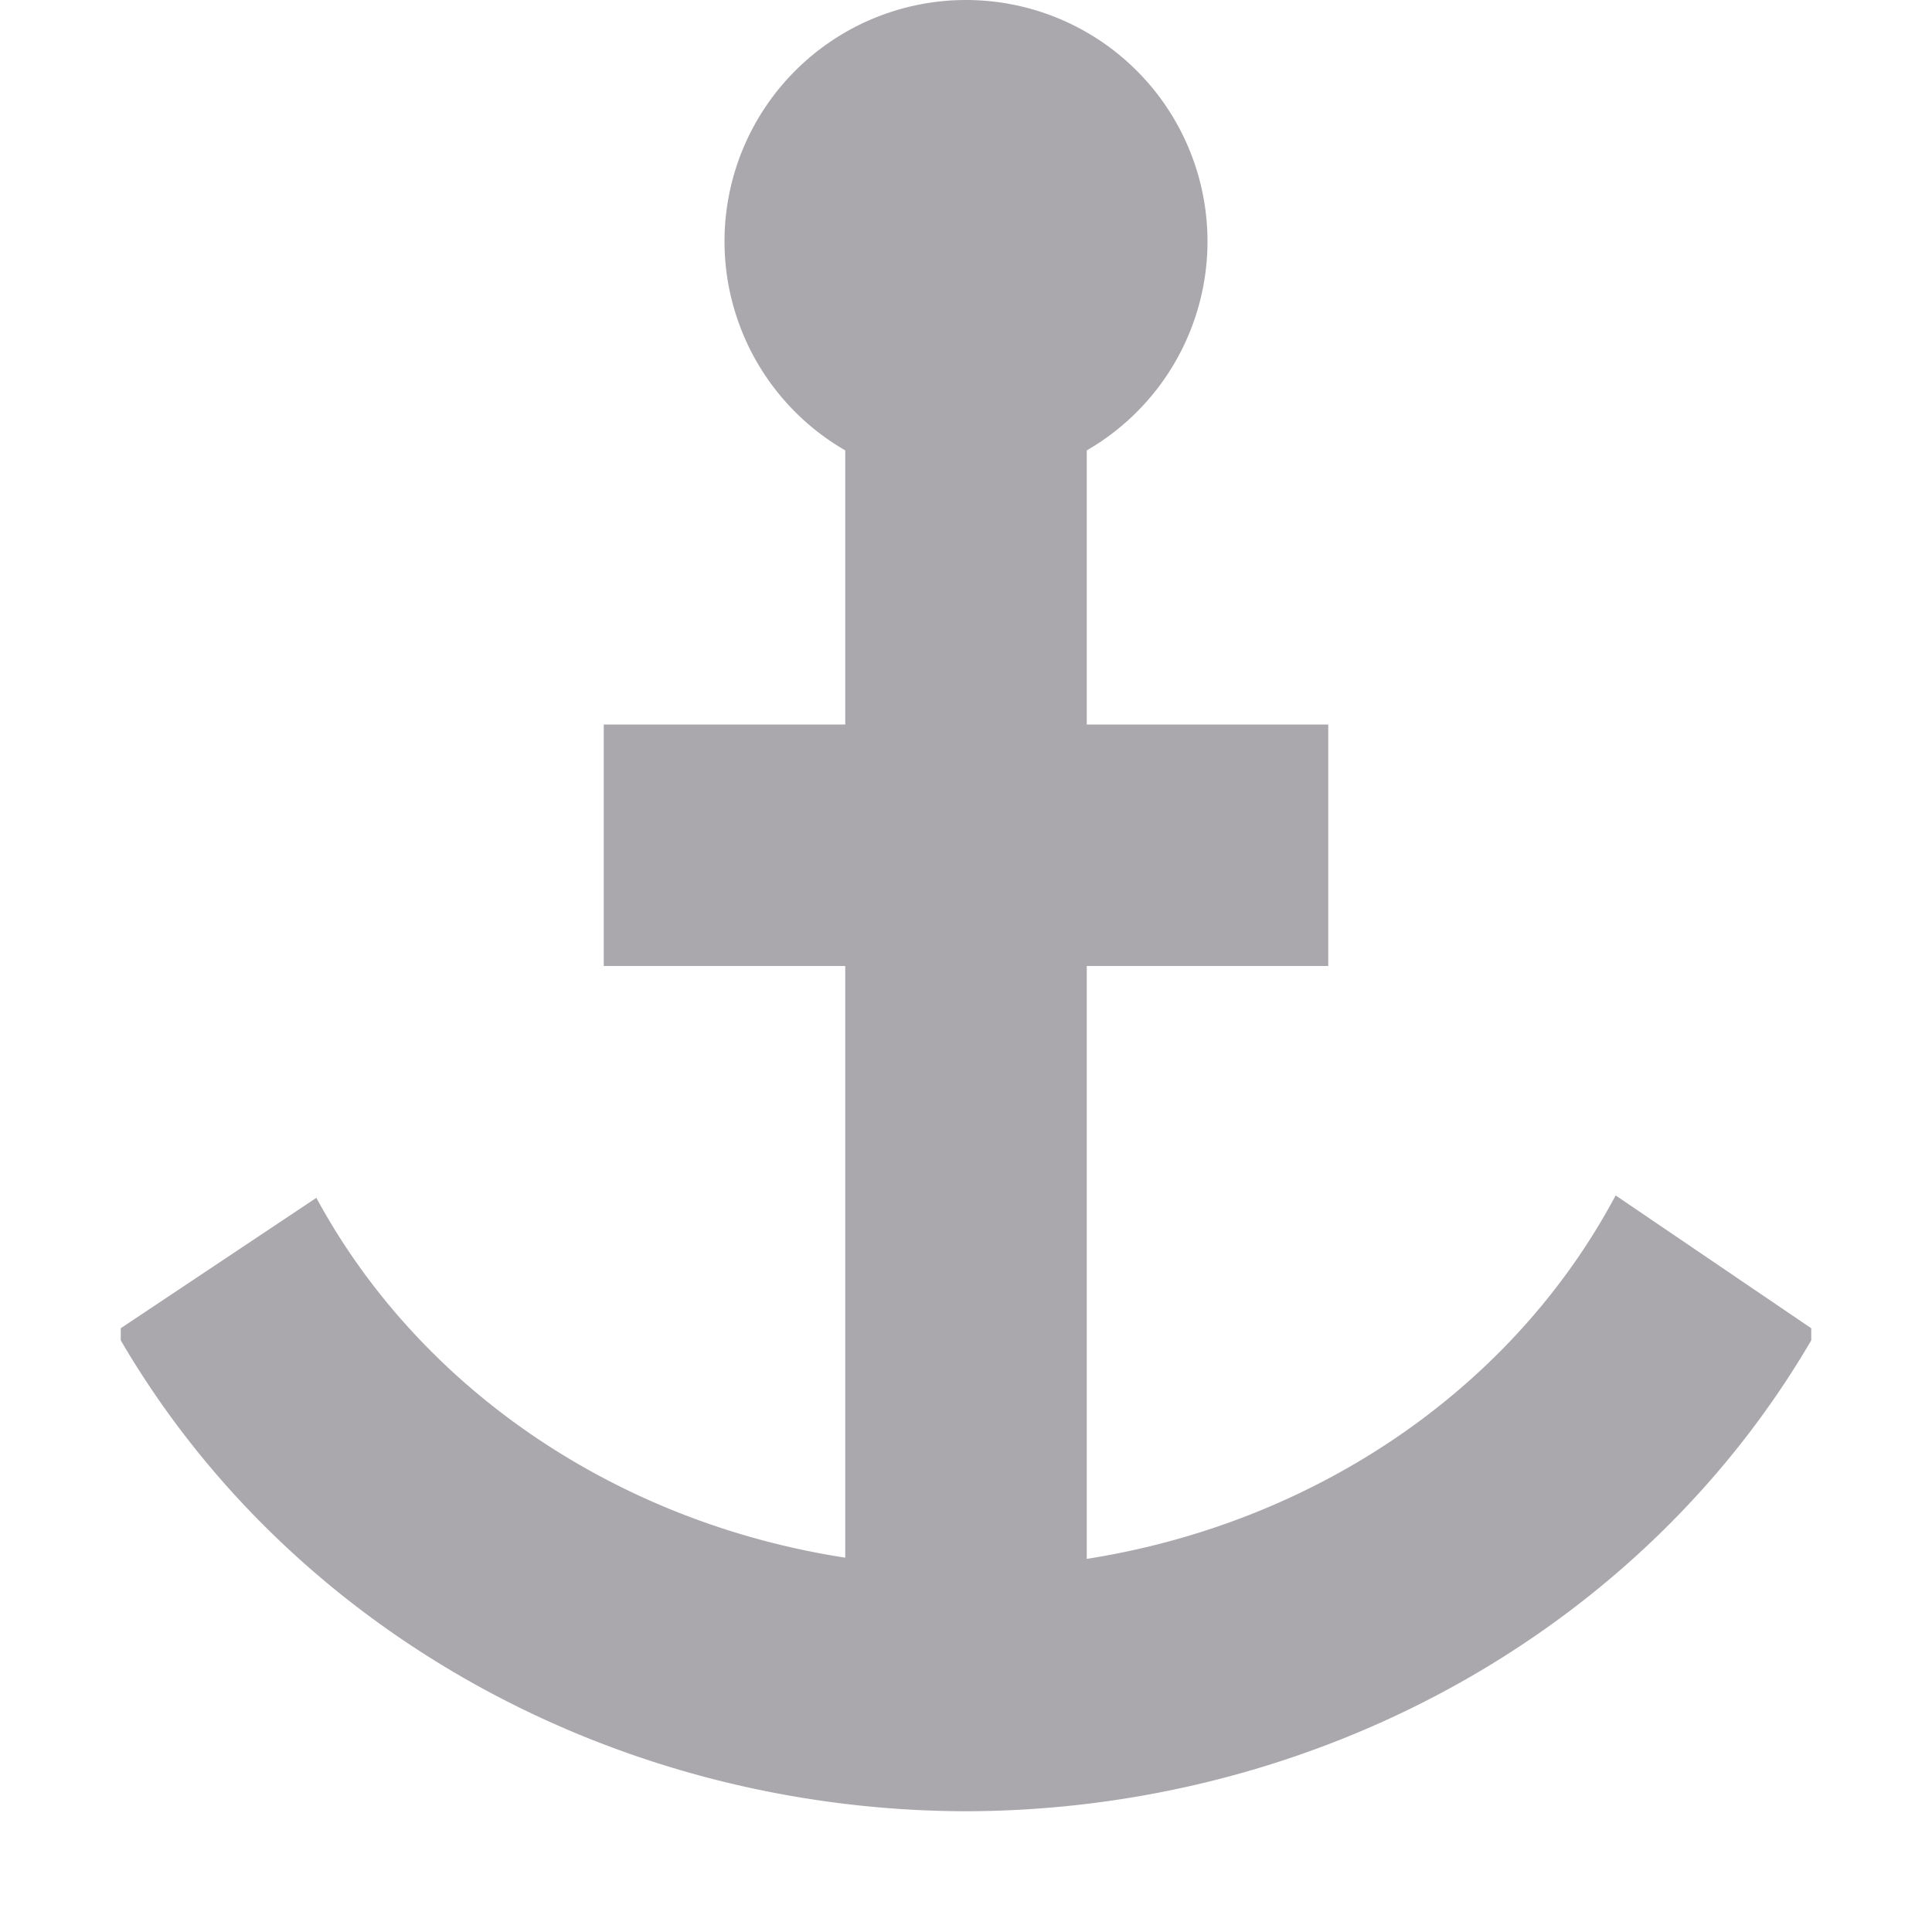 <svg viewBox="0 0 16 16" xmlns="http://www.w3.org/2000/svg"><path d="m8 0a2 2 0 0 0 -2 2 2 2 0 0 0 1 1.73v2.27h-2v2h2v4.9a6 5.5 0 0 1 -4.38-2.98l-1.62 1.08v.1a8 7.5 0 0 0 7 3.9 8 7.5 0 0 0 7-3.9v-.1l-1.62-1.1a6 5.5 0 0 1 -4.38 3.01v-4.91h2v-2h-2v-2.27a2 2 0 0 0 1-1.73 2 2 0 0 0 -2-2z" fill="#aaa8ac"/></svg>